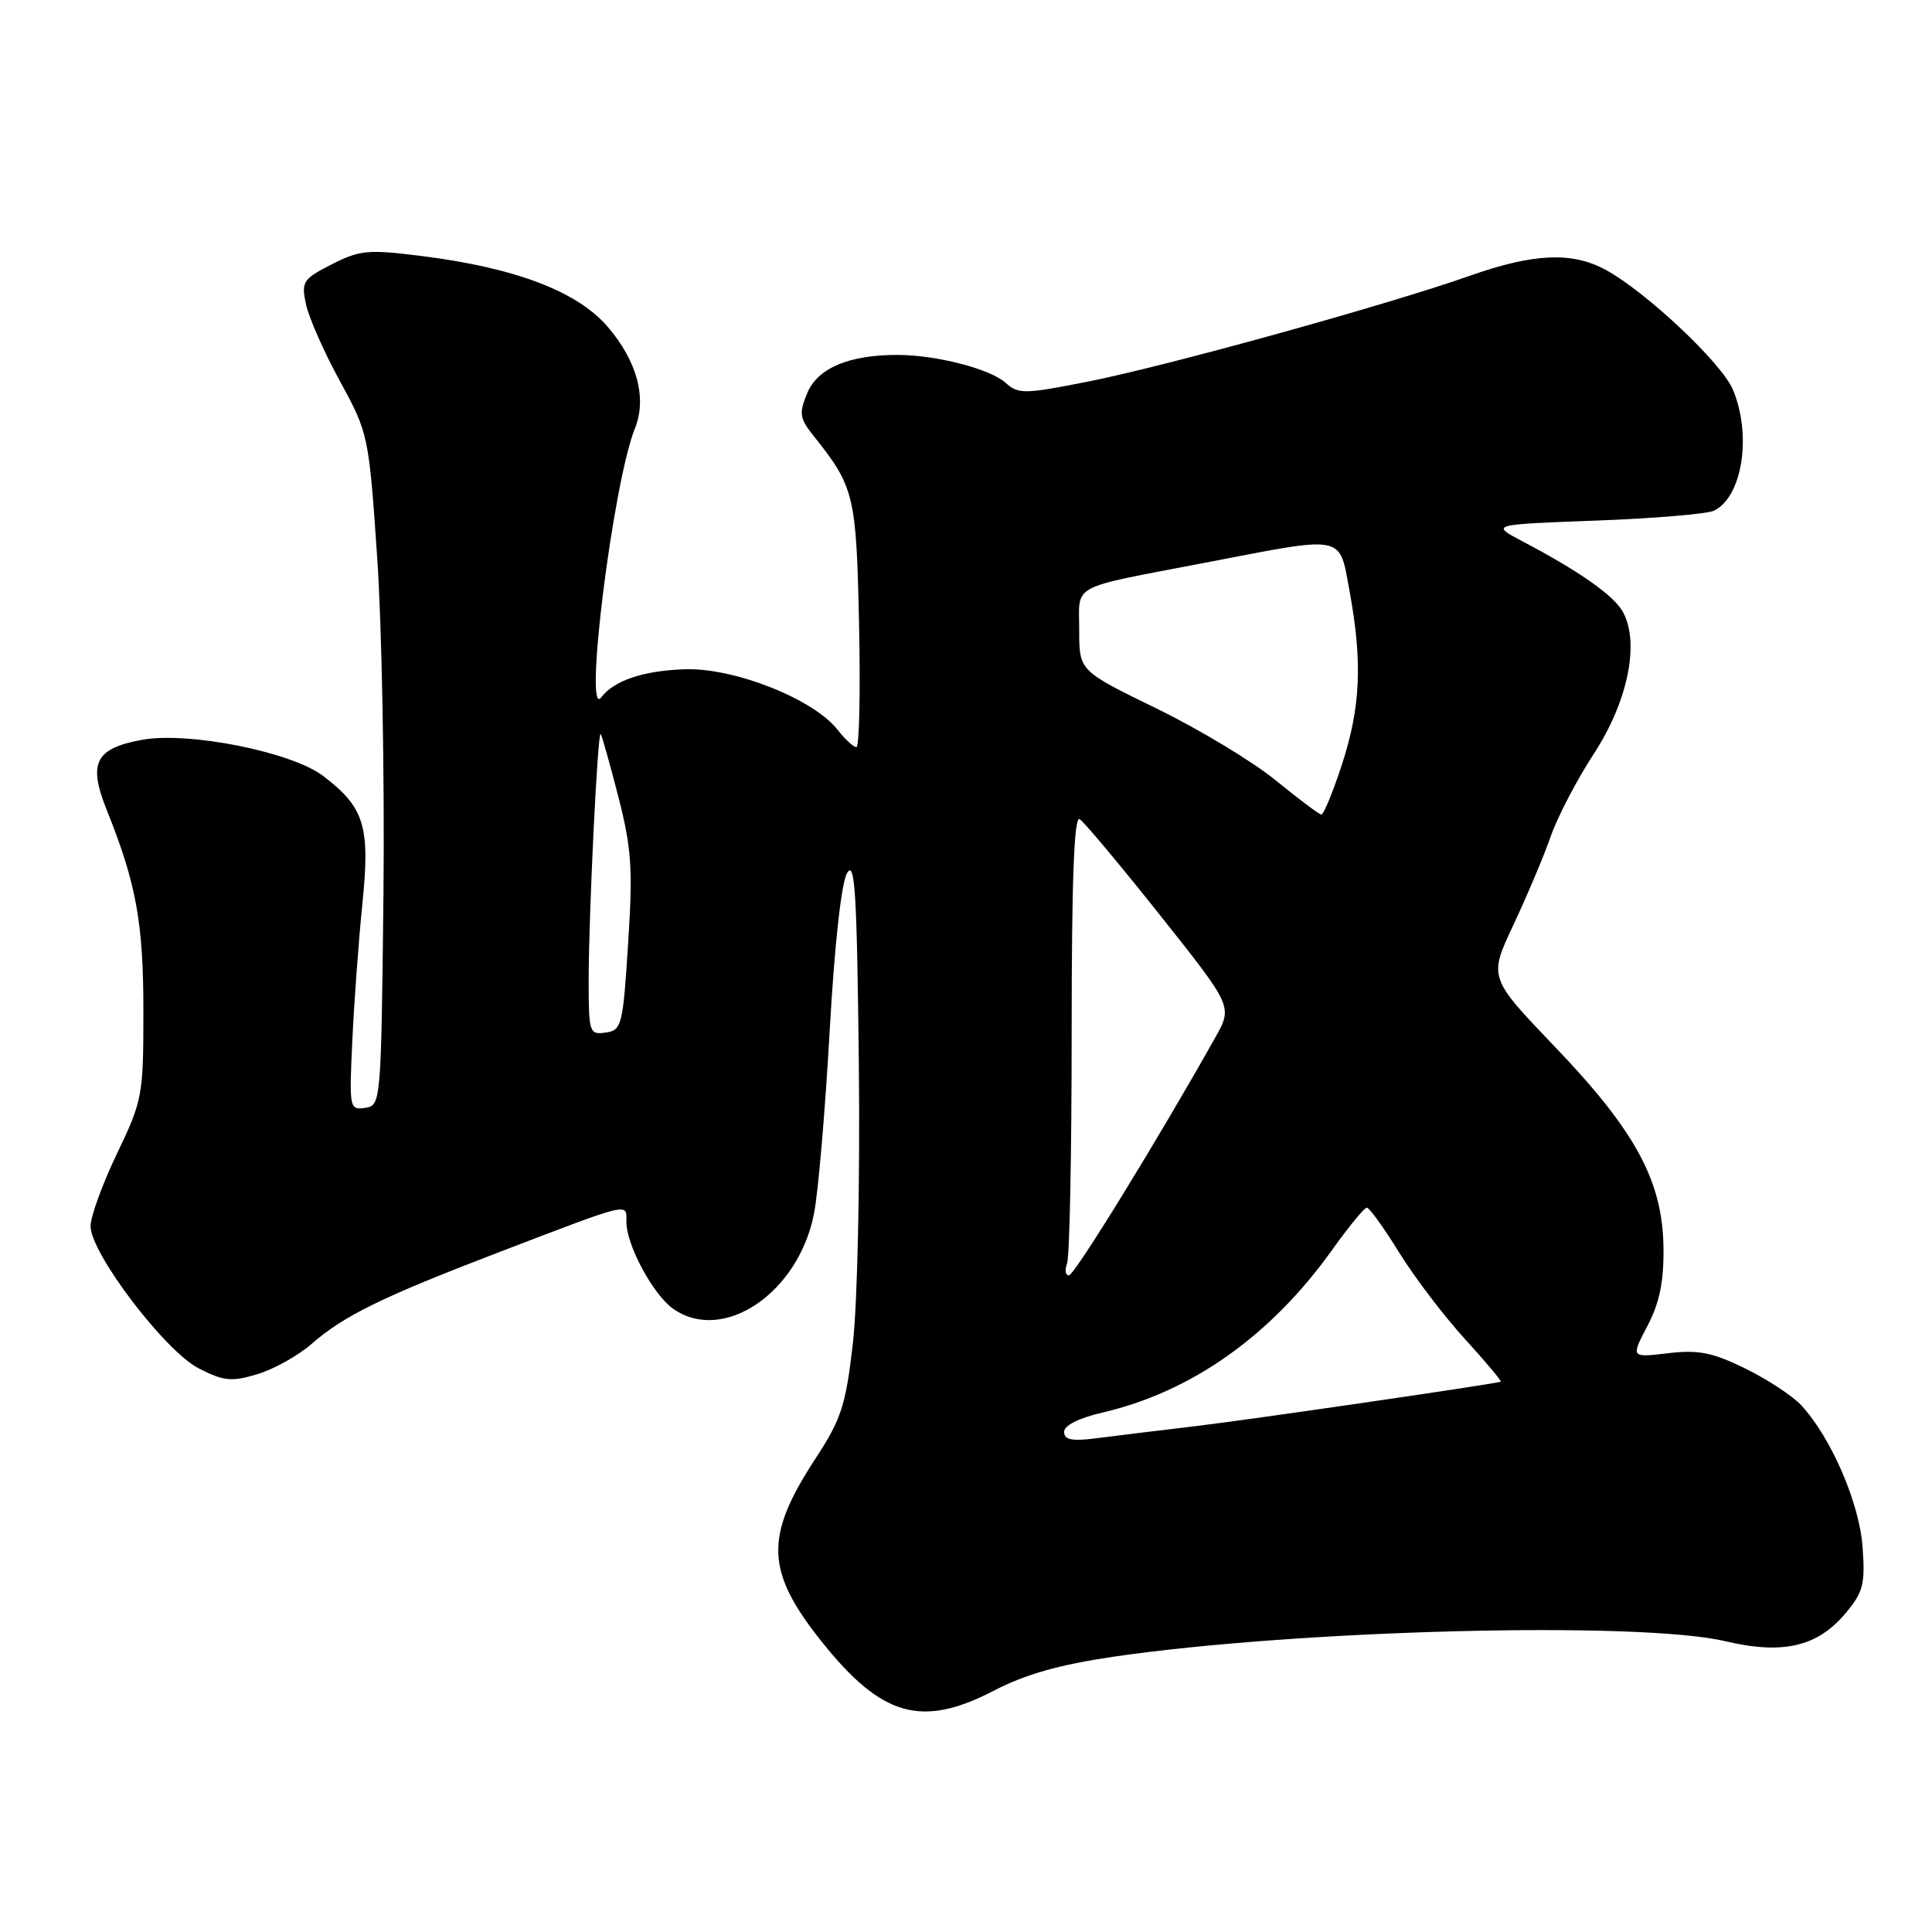 <?xml version="1.0" encoding="UTF-8" standalone="no"?>
<!DOCTYPE svg PUBLIC "-//W3C//DTD SVG 1.1//EN" "http://www.w3.org/Graphics/SVG/1.1/DTD/svg11.dtd" >
<svg xmlns="http://www.w3.org/2000/svg" xmlns:xlink="http://www.w3.org/1999/xlink" version="1.1" viewBox="0 0 256 256">
 <g >
 <path fill="currentColor"
d=" M 131.74 224.00 C 135.82 221.87 140.41 220.57 147.50 219.53 C 172.05 215.94 217.24 214.79 228.61 217.47 C 236.24 219.27 240.81 218.21 244.54 213.77 C 246.89 210.97 247.16 209.93 246.80 204.98 C 246.38 199.16 242.66 190.54 238.70 186.23 C 237.55 184.98 234.21 182.78 231.27 181.34 C 226.89 179.20 225.04 178.83 221.01 179.31 C 216.09 179.90 216.09 179.90 218.29 175.70 C 219.90 172.63 220.47 169.85 220.42 165.38 C 220.33 156.53 216.73 149.87 206.00 138.67 C 197.25 129.53 197.25 129.53 200.55 122.52 C 202.36 118.66 204.59 113.39 205.48 110.82 C 206.38 108.24 208.96 103.29 211.23 99.82 C 215.69 92.96 217.28 85.25 215.07 81.13 C 213.90 78.94 209.33 75.72 201.72 71.72 C 197.50 69.50 197.50 69.50 211.50 68.98 C 219.20 68.69 226.23 68.10 227.11 67.67 C 230.87 65.85 232.15 57.68 229.62 51.63 C 228.15 48.11 218.11 38.66 212.75 35.75 C 208.30 33.33 203.21 33.56 194.73 36.55 C 183.86 40.39 154.72 48.46 144.28 50.54 C 135.76 52.23 134.93 52.25 133.27 50.74 C 131.22 48.89 124.18 47.06 119.00 47.03 C 112.55 47.00 108.34 48.76 106.97 52.08 C 105.84 54.79 105.94 55.43 107.85 57.81 C 113.20 64.53 113.47 65.63 113.83 82.75 C 114.02 91.69 113.86 99.00 113.48 99.00 C 113.10 99.00 111.96 97.95 110.95 96.66 C 107.78 92.63 97.35 88.49 90.83 88.68 C 85.32 88.84 81.36 90.16 79.67 92.40 C 77.29 95.55 81.25 63.89 84.13 56.77 C 85.74 52.77 84.43 47.87 80.54 43.32 C 76.51 38.61 68.29 35.48 55.84 33.92 C 48.77 33.03 47.65 33.14 43.95 35.03 C 40.14 36.97 39.91 37.33 40.54 40.30 C 40.91 42.06 42.93 46.65 45.04 50.50 C 48.82 57.43 48.87 57.66 49.99 74.00 C 50.60 83.08 50.97 103.10 50.81 118.50 C 50.50 146.19 50.48 146.50 48.37 146.80 C 46.31 147.10 46.26 146.84 46.69 137.80 C 46.93 132.69 47.53 124.51 48.03 119.63 C 49.06 109.47 48.28 106.97 42.81 102.81 C 38.63 99.63 24.96 96.91 18.82 98.03 C 12.60 99.17 11.64 101.09 14.16 107.37 C 18.06 117.09 19.00 122.26 19.00 134.00 C 19.00 145.15 18.88 145.81 15.50 152.86 C 13.57 156.88 12.00 161.20 12.00 162.47 C 12.00 166.05 21.86 179.02 26.32 181.31 C 29.64 183.01 30.67 183.12 34.09 182.09 C 36.26 181.44 39.49 179.64 41.27 178.09 C 45.60 174.31 50.64 171.85 66.31 165.85 C 83.80 159.16 83.00 159.35 83.00 161.92 C 83.00 164.98 86.56 171.58 89.21 173.43 C 95.85 178.08 105.84 171.30 107.87 160.76 C 108.43 157.87 109.35 147.04 109.93 136.70 C 110.57 125.30 111.47 117.04 112.24 115.70 C 113.28 113.88 113.55 118.27 113.80 141.00 C 113.97 156.37 113.62 172.65 113.02 177.91 C 112.06 186.26 111.50 188.01 108.01 193.34 C 101.27 203.66 101.44 208.21 108.91 217.57 C 116.85 227.50 122.14 228.99 131.74 224.00 Z  M 141.00 189.73 C 141.00 188.88 142.97 187.89 146.05 187.18 C 157.85 184.45 168.37 177.02 176.50 165.64 C 178.70 162.56 180.77 160.03 181.11 160.02 C 181.44 160.01 183.37 162.68 185.39 165.96 C 187.42 169.24 191.35 174.41 194.14 177.46 C 196.92 180.51 199.04 183.04 198.85 183.09 C 196.96 183.55 165.43 188.14 158.50 188.96 C 153.55 189.55 147.59 190.27 145.25 190.58 C 142.03 190.99 141.00 190.79 141.00 189.73 Z  M 141.39 167.42 C 141.73 166.55 142.00 152.80 142.00 136.86 C 142.00 116.72 142.32 108.08 143.06 108.54 C 143.64 108.90 148.44 114.63 153.72 121.28 C 163.33 133.37 163.33 133.37 161.05 137.44 C 153.46 150.96 142.37 168.99 141.64 168.99 C 141.17 169.00 141.06 168.29 141.39 167.42 Z  M 78.00 129.82 C 78.01 121.14 79.19 96.86 79.59 97.25 C 79.74 97.41 80.79 101.12 81.92 105.52 C 83.69 112.40 83.87 115.08 83.23 125.00 C 82.54 135.91 82.38 136.52 80.25 136.82 C 78.09 137.13 78.00 136.84 78.00 129.82 Z  M 169.00 103.37 C 165.97 100.90 158.89 96.63 153.25 93.88 C 143.00 88.89 143.00 88.89 143.00 83.51 C 143.00 77.24 141.46 78.07 159.76 74.55 C 178.46 70.95 177.42 70.75 178.83 78.37 C 180.55 87.73 180.29 93.69 177.83 101.25 C 176.62 104.96 175.38 107.97 175.07 107.93 C 174.76 107.89 172.03 105.84 169.00 103.37 Z "/>
</g>
</svg>